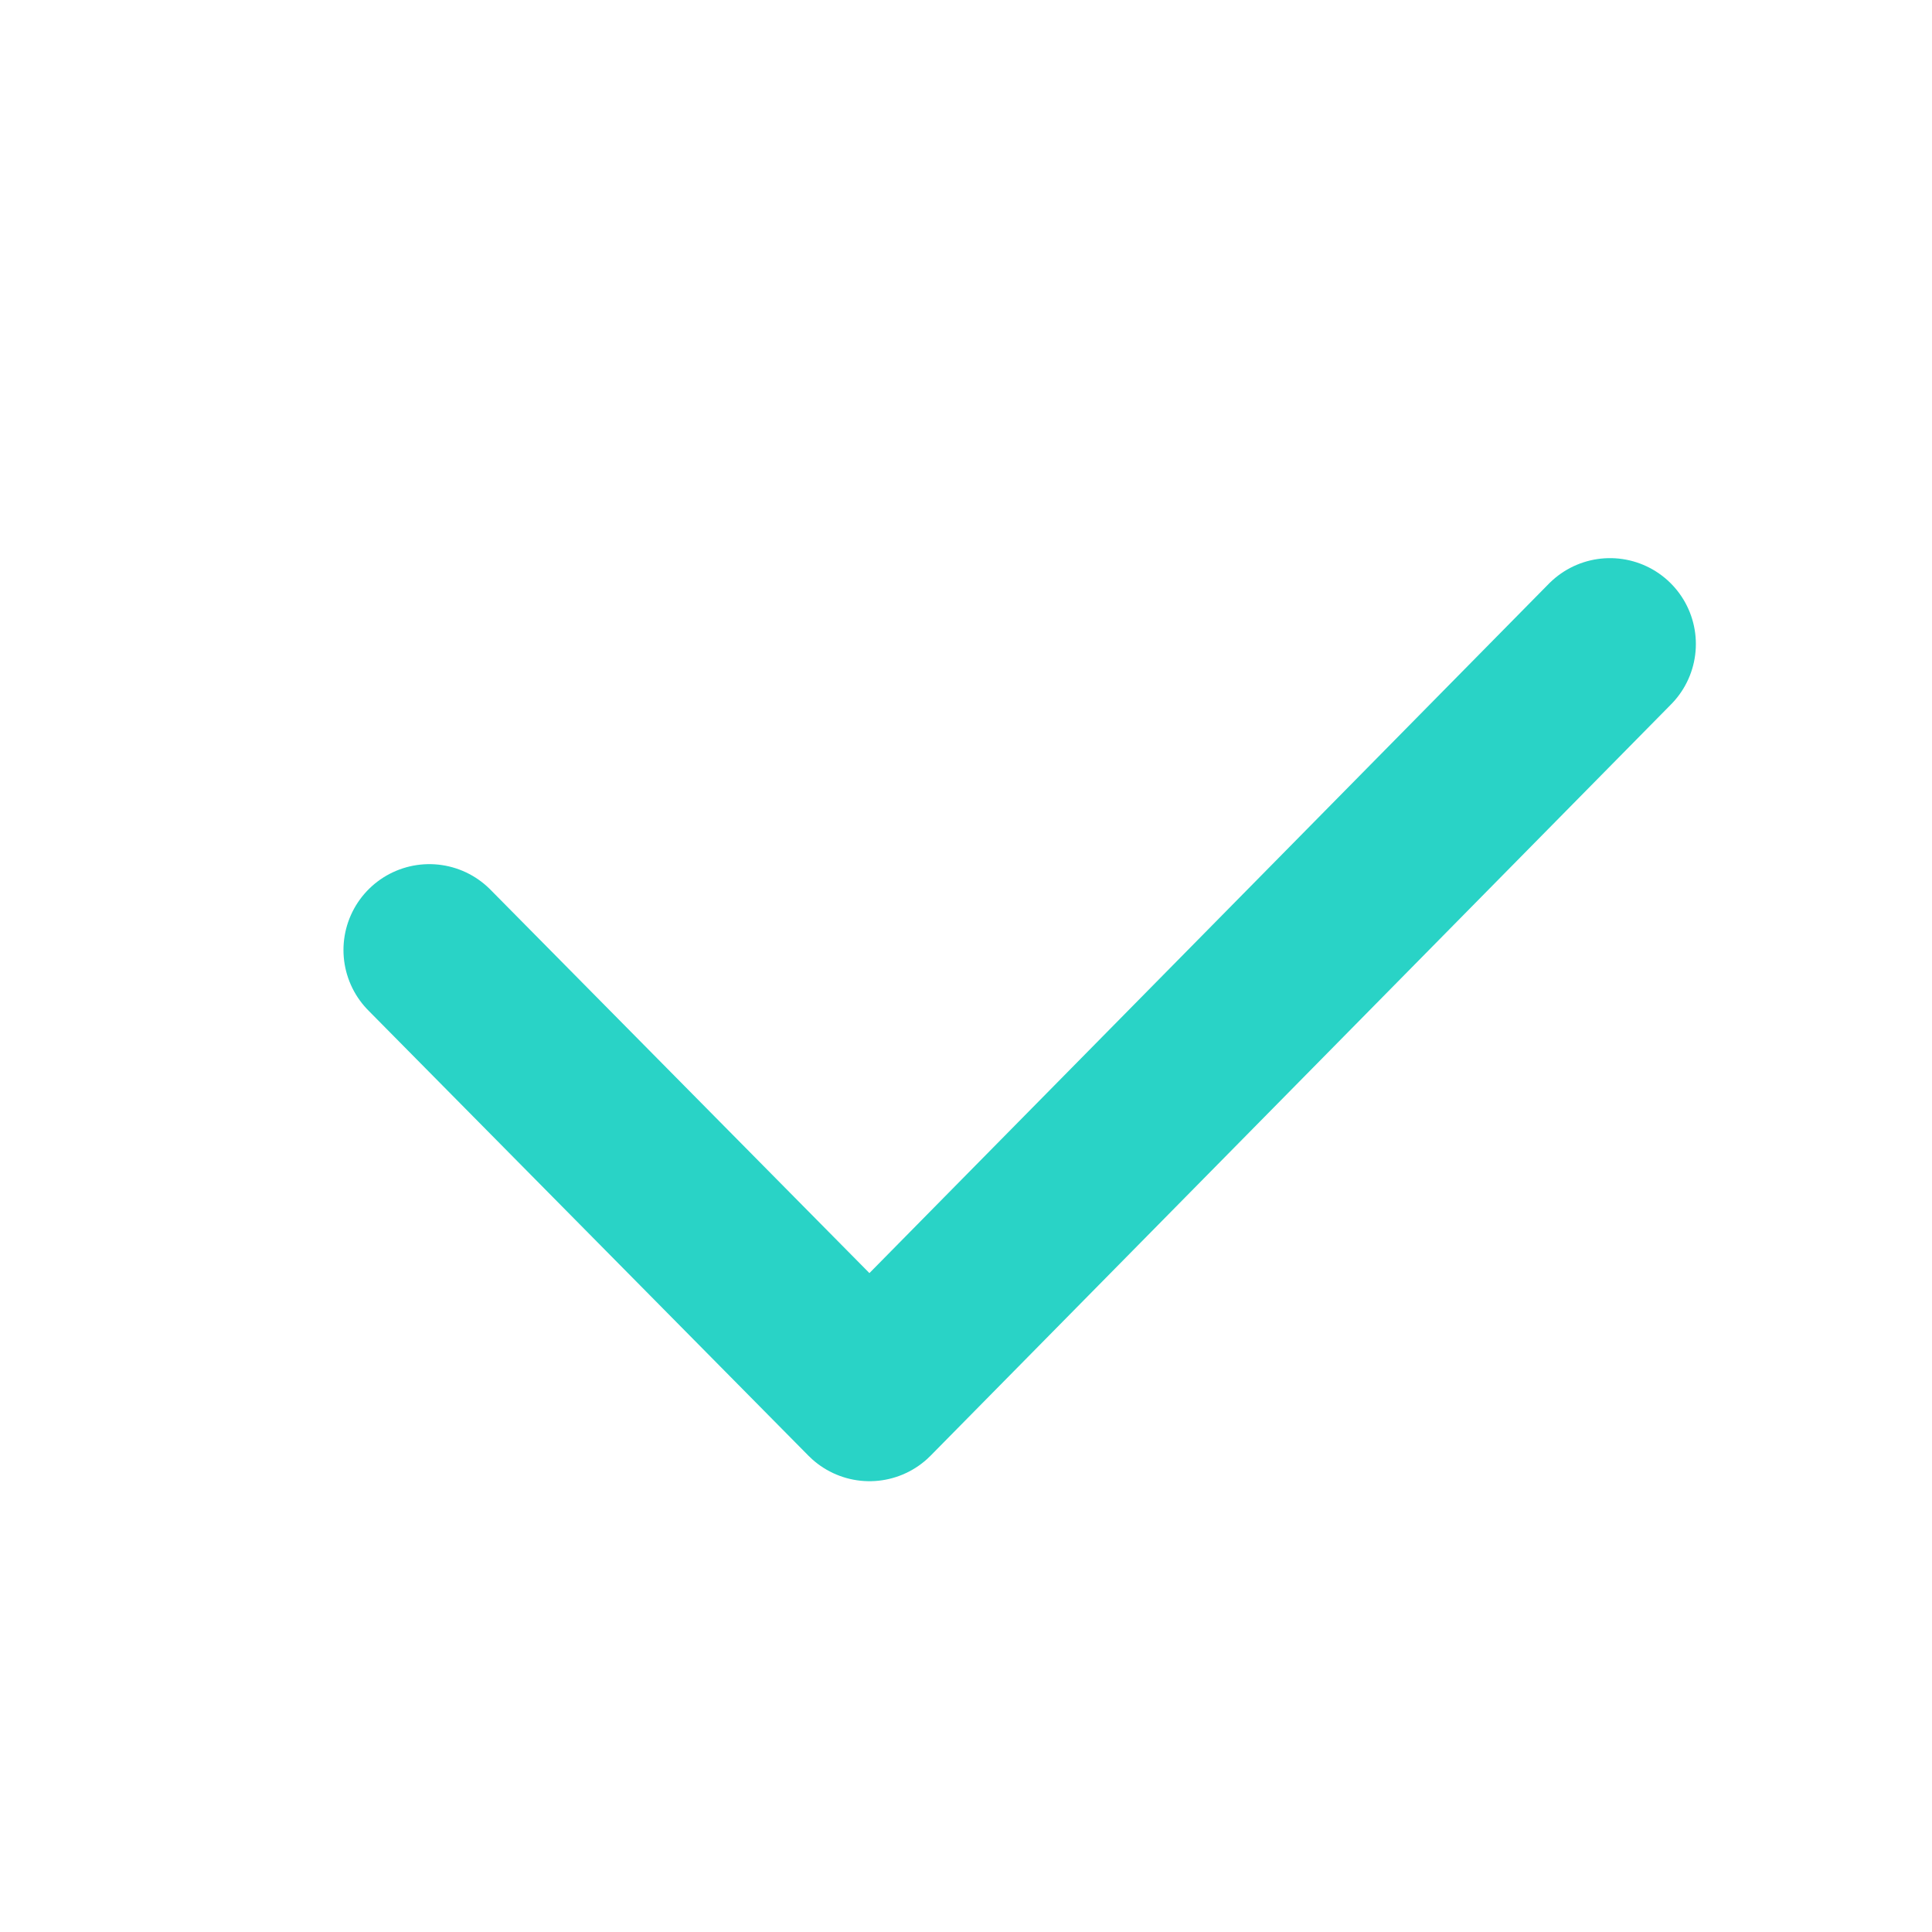 <svg width="18" height="18" viewBox="0 0 18 18" fill="none" xmlns="http://www.w3.org/2000/svg">
<path d="M15 6L8.101 13L4 8.851" stroke="#29D3C6" stroke-width="1.6" stroke-linecap="round" stroke-linejoin="round"/>
</svg>
